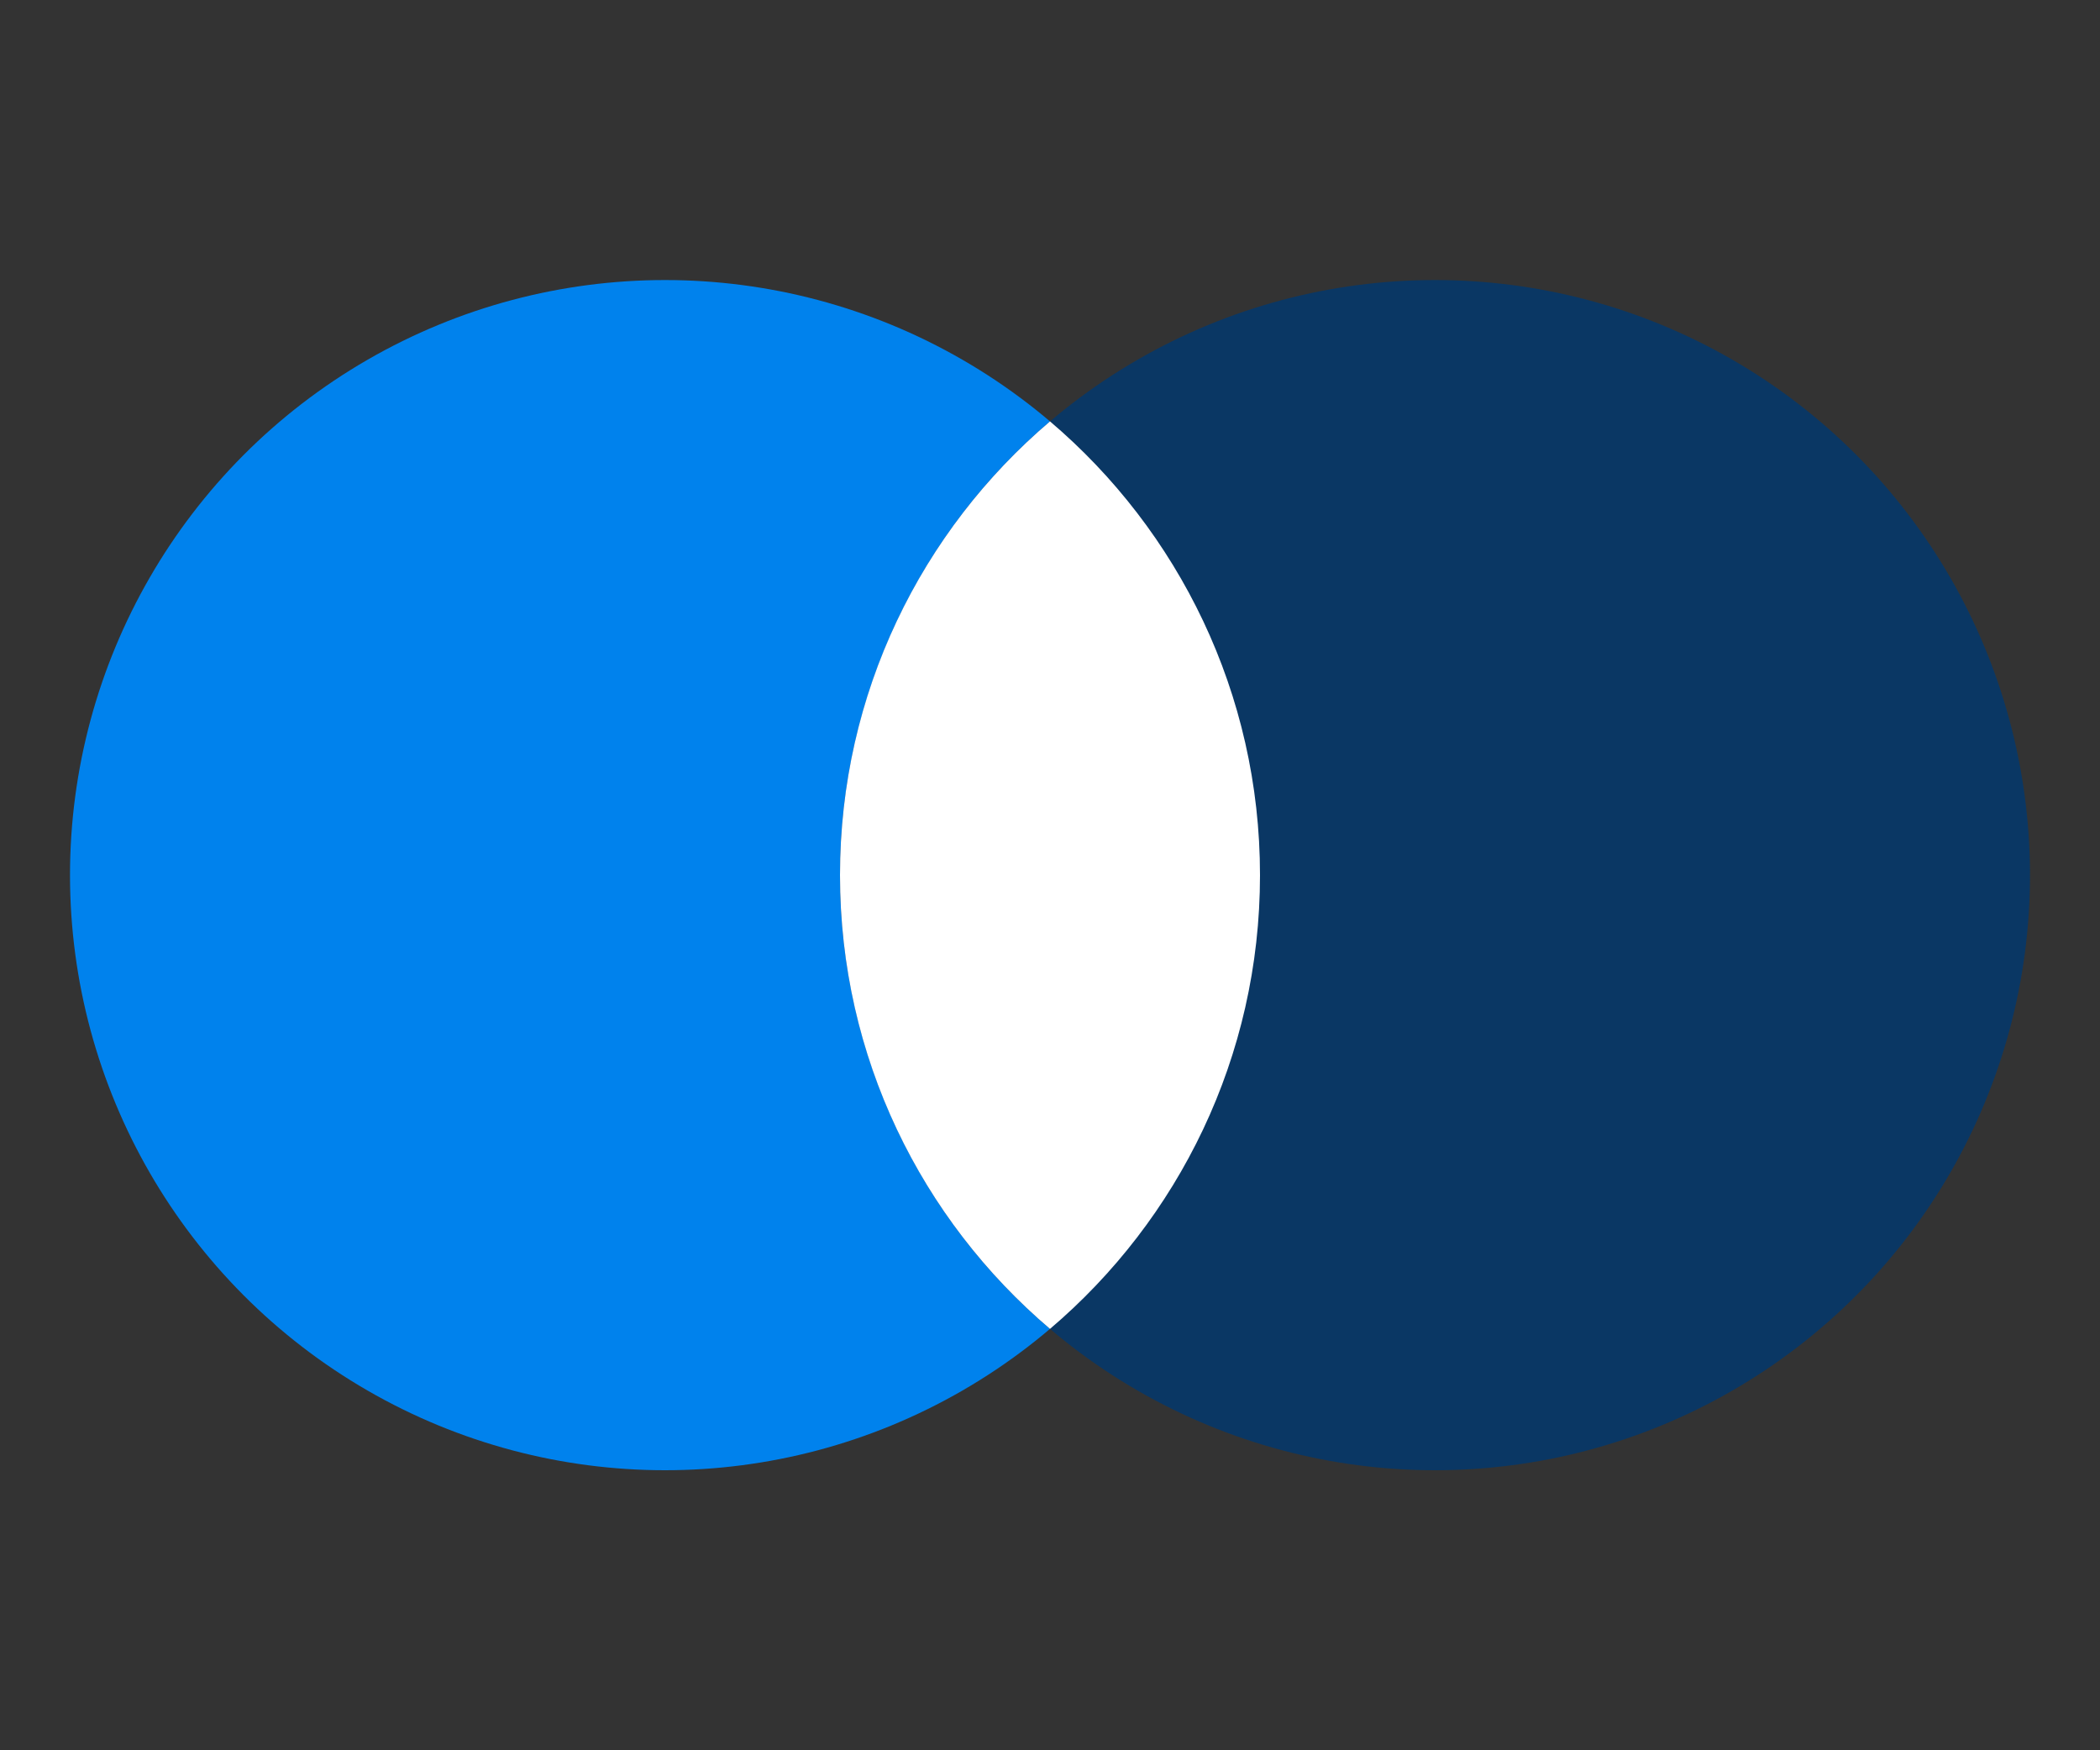 <?xml version="1.0" encoding="UTF-8" standalone="no"?>
<svg width="300px" height="250px" viewBox="0 0 300 250" version="1.1" xmlns="http://www.w3.org/2000/svg" xmlns:xlink="http://www.w3.org/1999/xlink">
    <rect x="0" y="0" width="300" height="250" fill="#333333" stroke="none"/>
    <!-- Generator: Sketch 39.1 (31720) - http://www.bohemiancoding.com/sketch -->
    <title>Why2</title>
    <desc>Created with Sketch.</desc>
    <defs></defs>
    <g id="Page-1" stroke="none" stroke-width="1" fill="none" fill-rule="evenodd">
        <g id="Why2">
            <ellipse id="Oval" fill="#0082ED" cx="95" cy="125" rx="85" ry="85"></ellipse>
            <ellipse id="Oval" fill="#0A3764" cx="205" cy="125" rx="85" ry="85"></ellipse>
            <path d="M150,189.81 C168.354,174.218 180,150.969 180,125 C180,99.031 168.354,75.782 150,60.19 C131.646,75.782 120,99.031 120,125 C120,150.969 131.646,174.218 150,189.81 Z" id="Combined-Shape" fill="#FFFFFF"></path>
        </g>
    </g>
</svg>
